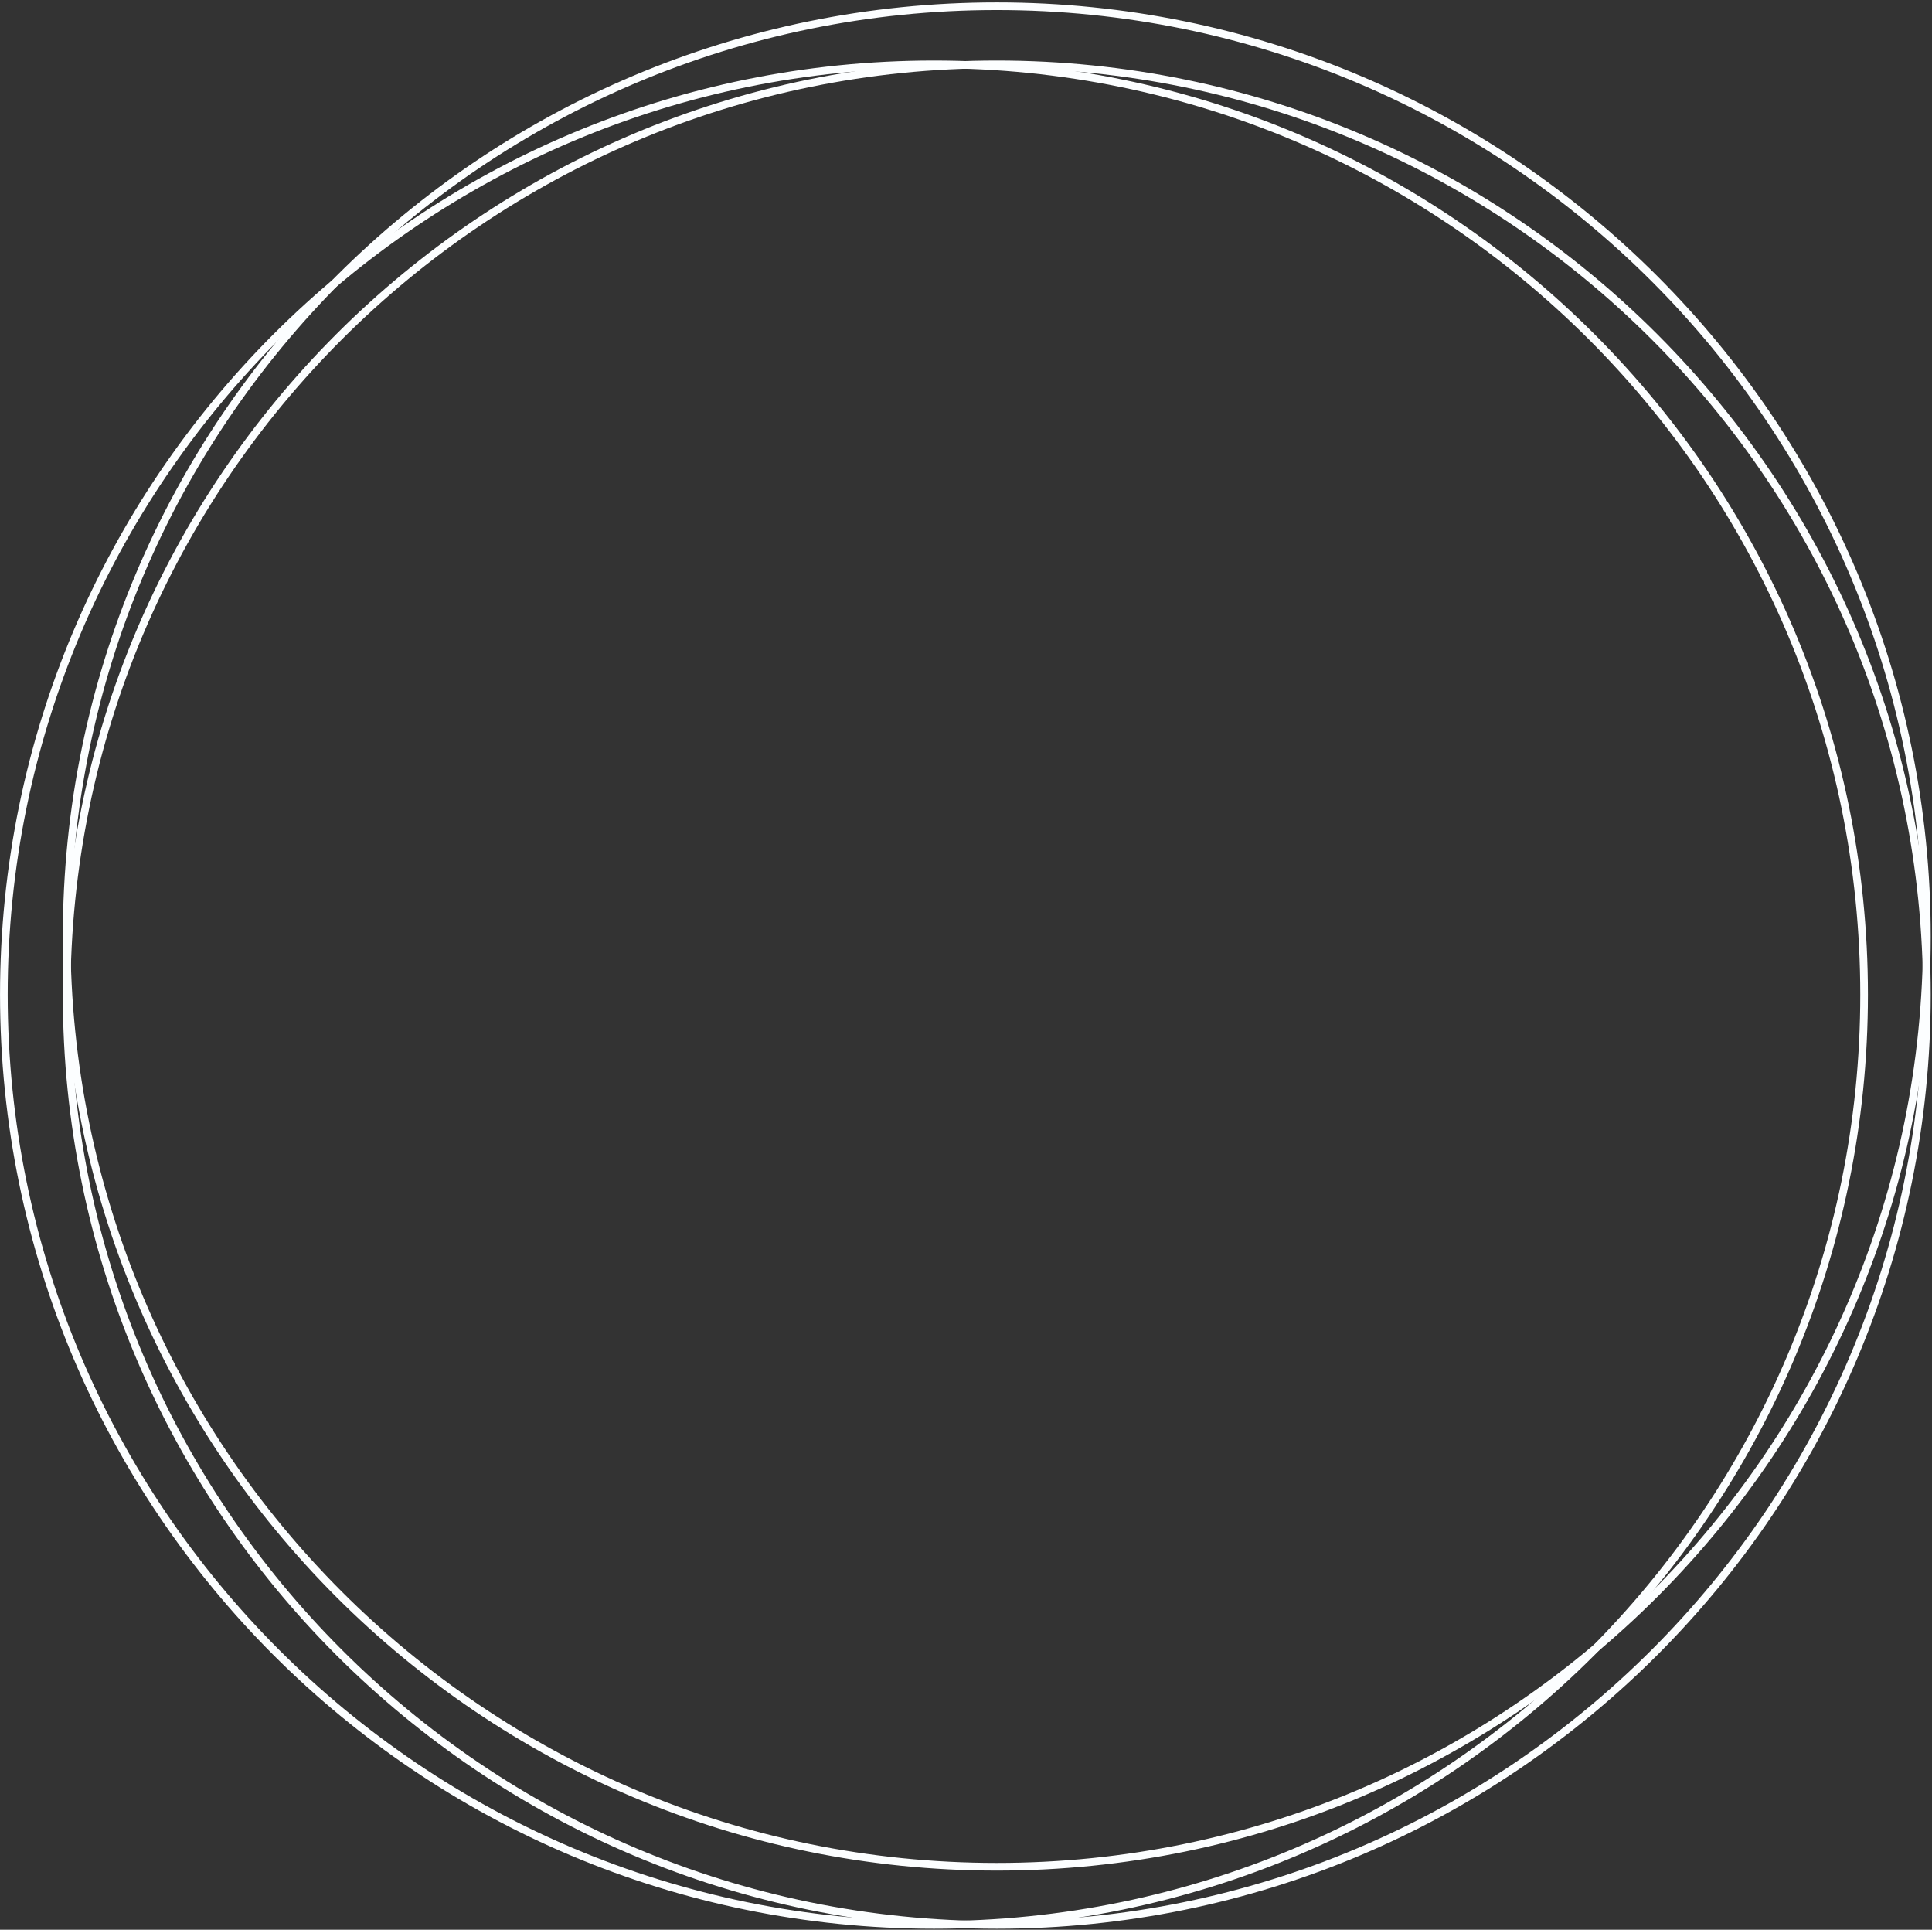 <svg width="757" height="756" viewBox="0 0 757 756" fill="none" xmlns="http://www.w3.org/2000/svg">
<rect x="0" y="0" width="757" height="756" fill="#333333" stroke="none"/>
<path d="M390.556 731.322C591.833 731.322 755 568.155 755 366.878C755 165.6 591.833 2.433 390.556 2.433C189.279 2.433 26.111 165.6 26.111 366.878C26.111 568.155 189.279 731.322 390.556 731.322Z" stroke="#FCFEFF" stroke-width="3" stroke-miterlimit="10"/>
<path d="M390.556 754.1C591.833 754.1 755 590.932 755 389.655C755 188.378 591.833 25.211 390.556 25.211C189.279 25.211 26.111 188.378 26.111 389.655C26.111 590.932 189.279 754.1 390.556 754.1Z" stroke="#FCFEFF" stroke-width="3" stroke-miterlimit="10"/>
<path d="M365.956 754.1C567.233 754.1 730.4 590.932 730.4 389.655C730.4 188.378 567.233 25.211 365.956 25.211C164.679 25.211 1.511 188.378 1.511 389.655C1.511 590.932 164.679 754.1 365.956 754.1Z" stroke="#FCFEFF" stroke-width="3" stroke-miterlimit="10"/>
</svg>
